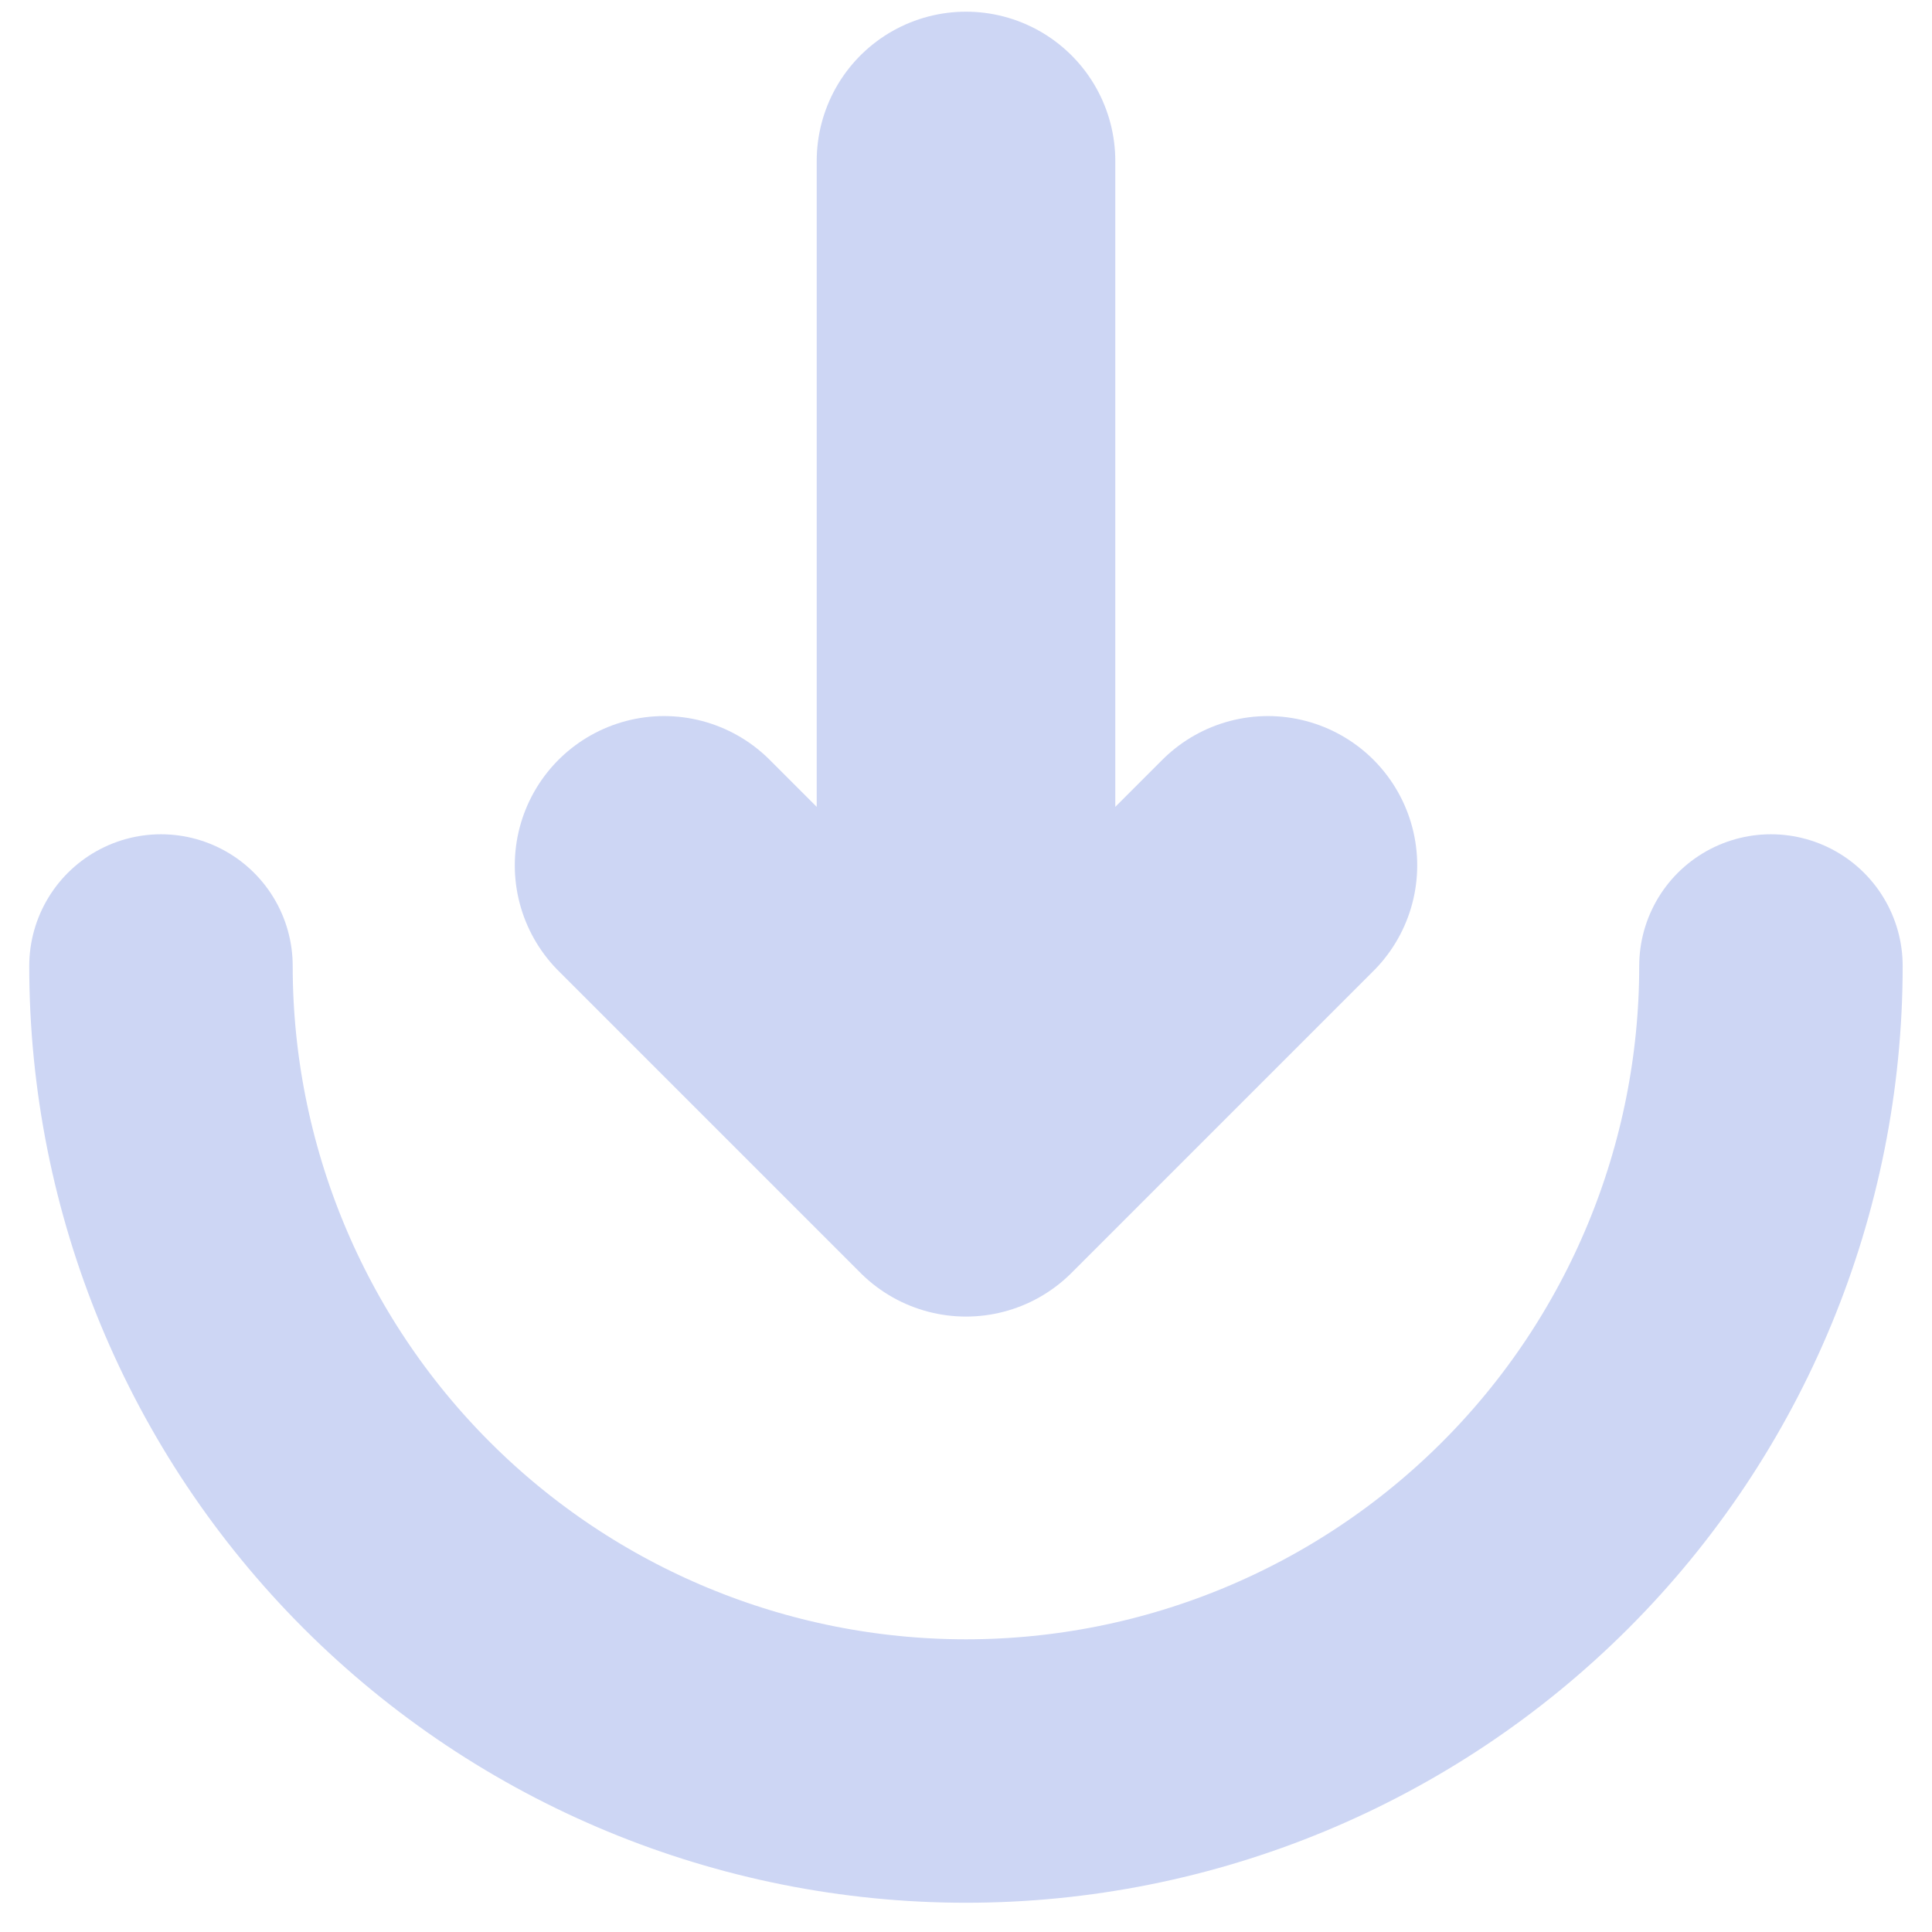 <svg width="22" height="22" viewBox="0 0 22 22" fill="none" xmlns="http://www.w3.org/2000/svg">
<g clip-path="url(#clip0_451_3088)">
<path d="M1.833 11C1.833 13.431 2.799 15.763 4.518 17.482C6.237 19.201 8.569 20.167 11 20.167C13.431 20.167 15.762 19.201 17.482 17.482C19.201 15.763 20.166 13.431 20.166 11" stroke="url(#paint0_linear_451_3088)" stroke-width="3" stroke-linecap="round"/>
<path d="M11 1.833V13.292M11 13.292L14.438 9.854M11 13.292L7.562 9.854" stroke="url(#paint1_linear_451_3088)" stroke-width="3.4" stroke-linecap="round" stroke-linejoin="round"/>
</g>
<defs>
<linearGradient id="paint0_linear_451_3088" x1="11" y1="20.167" x2="11" y2="11" gradientUnits="userSpaceOnUse">
<stop stop-color="#cdd6f4"/>
<stop offset="1" stop-color="#cdd6f4"/>
</linearGradient>
<linearGradient id="paint1_linear_451_3088" x1="11" y1="13.292" x2="11" y2="1.833" gradientUnits="userSpaceOnUse">
<stop stop-color="#cdd6f4"/>
<stop offset="1" stop-color="#cdd6f4"/>
</linearGradient>
<clipPath id="clip0_451_3088">
<rect width="22" height="22" fill="#cdd6f4"/>
</clipPath>
</defs>
</svg>

